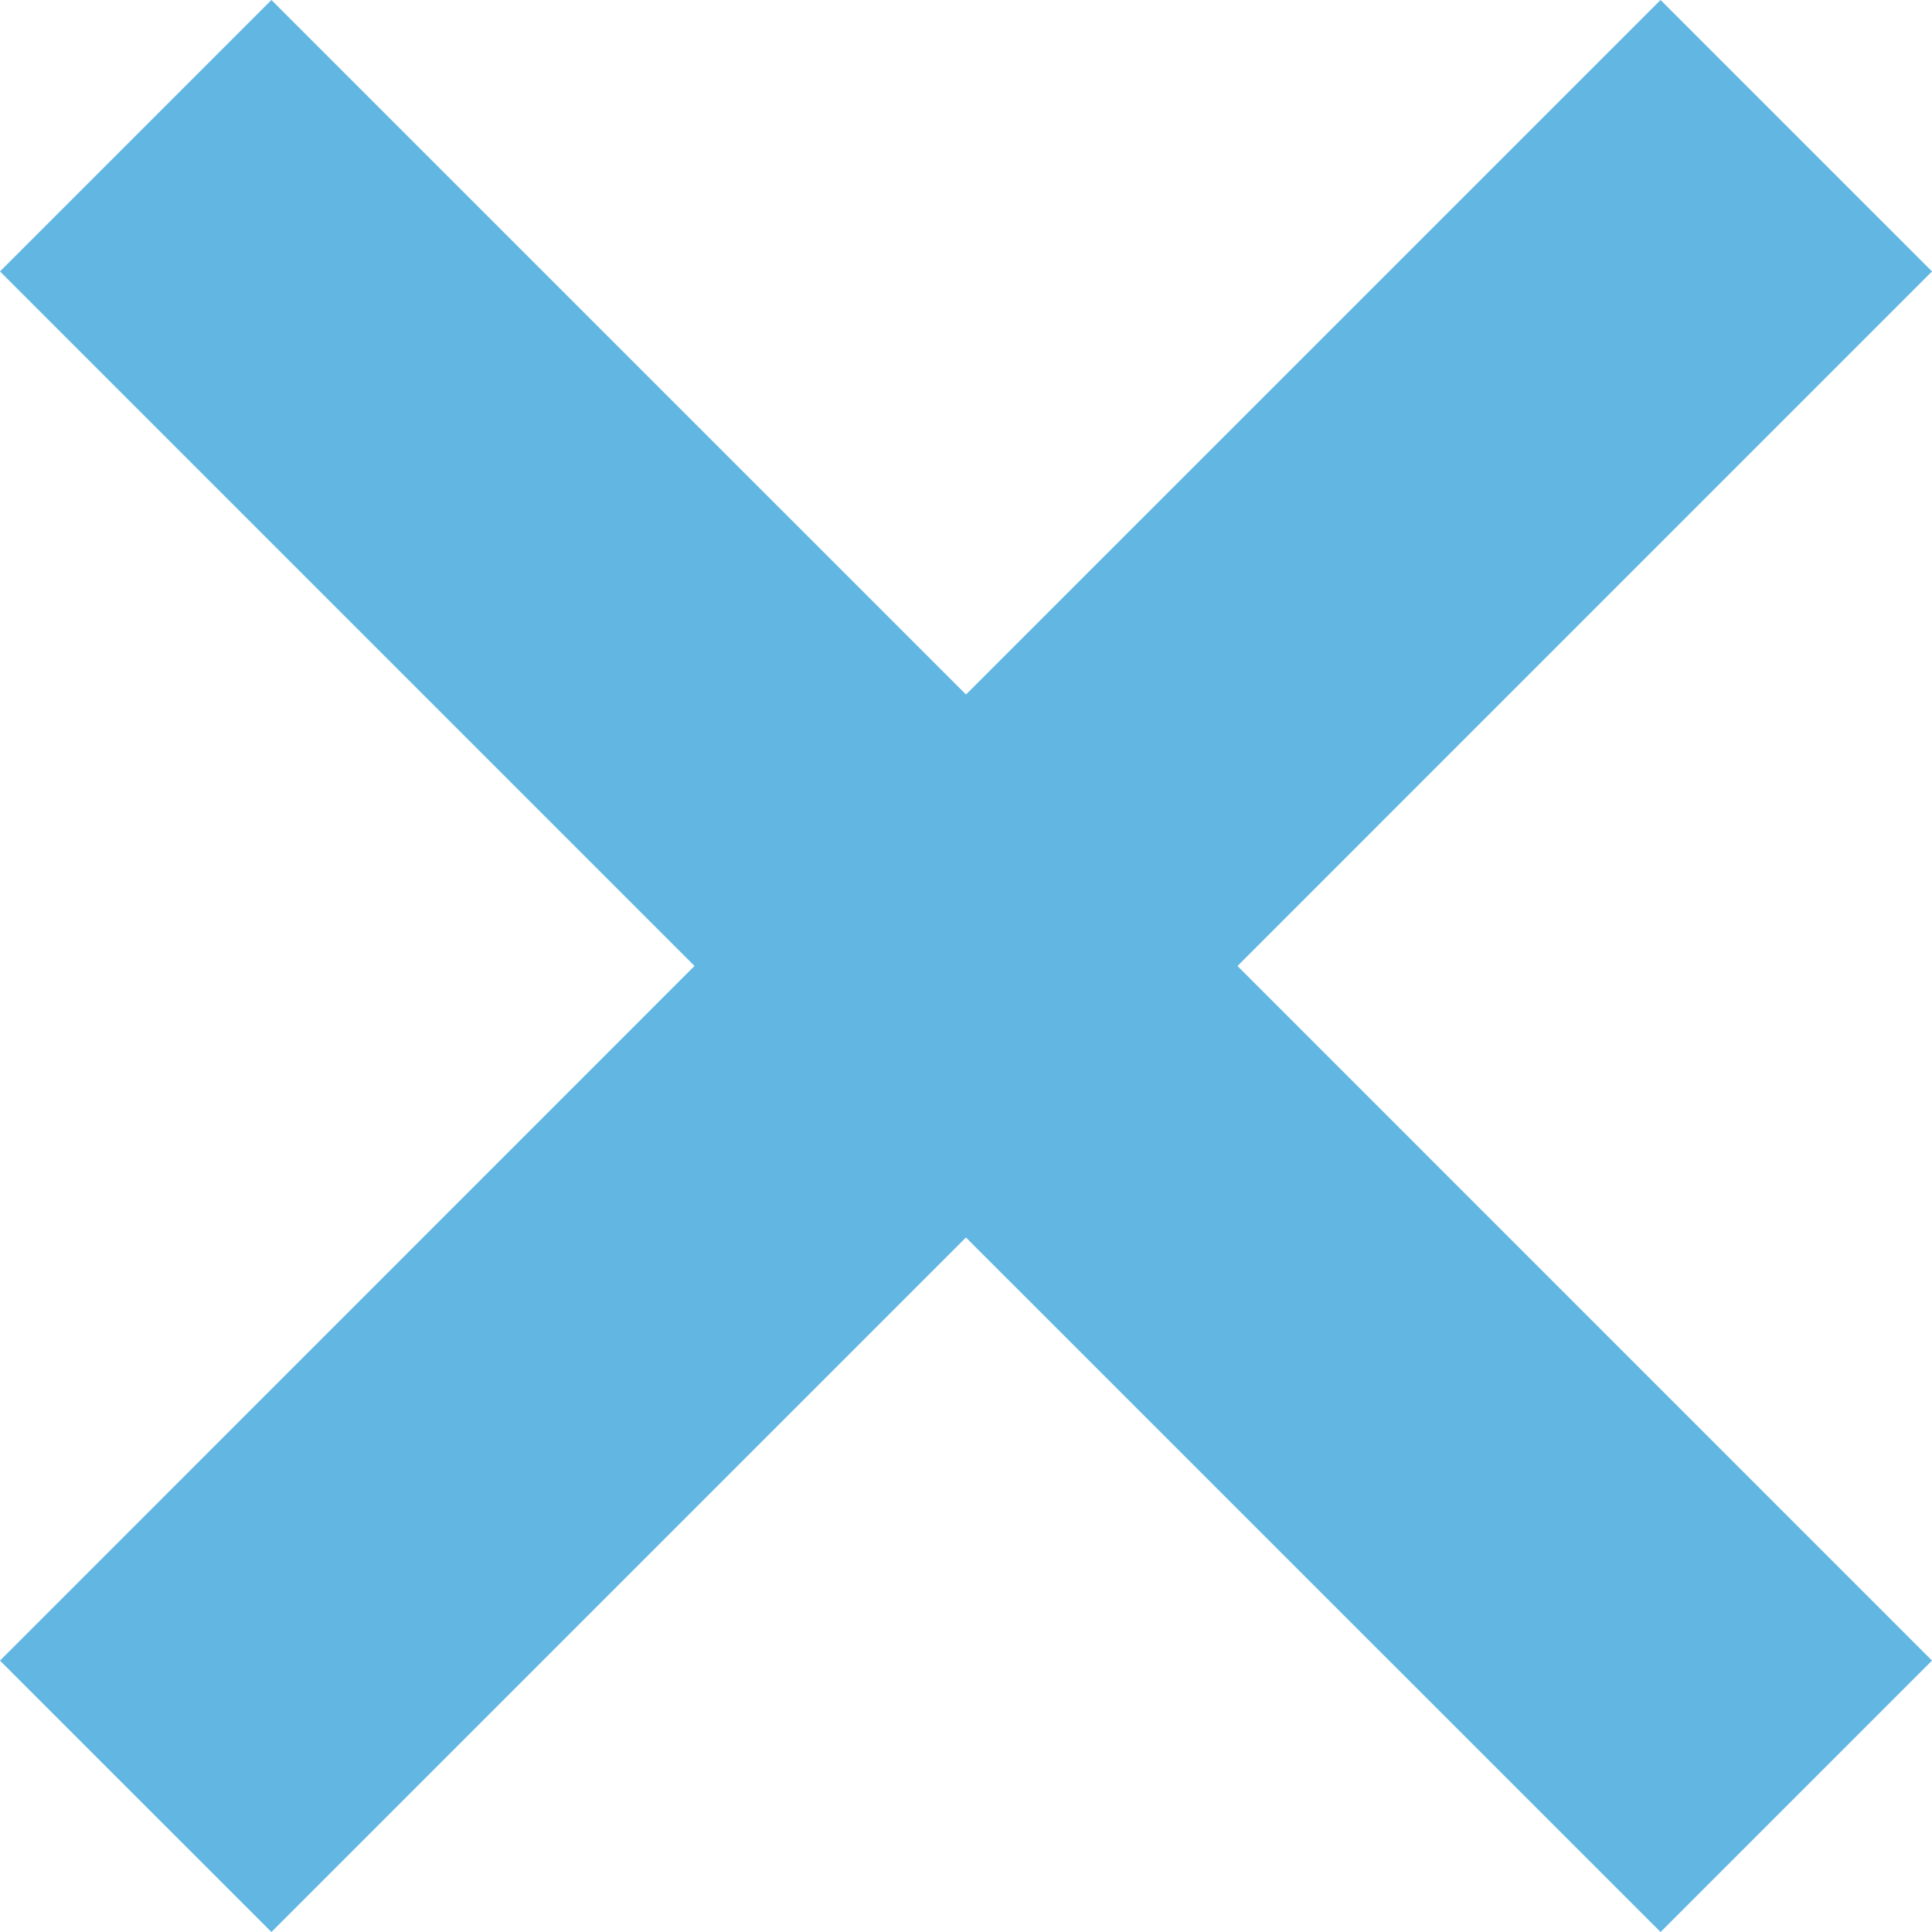 <svg width="39" height="39" viewBox="0 0 39 39" xmlns="http://www.w3.org/2000/svg"><title>Page 1</title><path d="M33.521 0L19.5 14.02 5.479 0 0 5.479l14.02 14.02L0 33.522 5.479 39l14.02-14.02L33.521 39 39 33.521 24.98 19.5 39 5.479z" fill="#61B6E2" fill-rule="evenodd"/></svg>